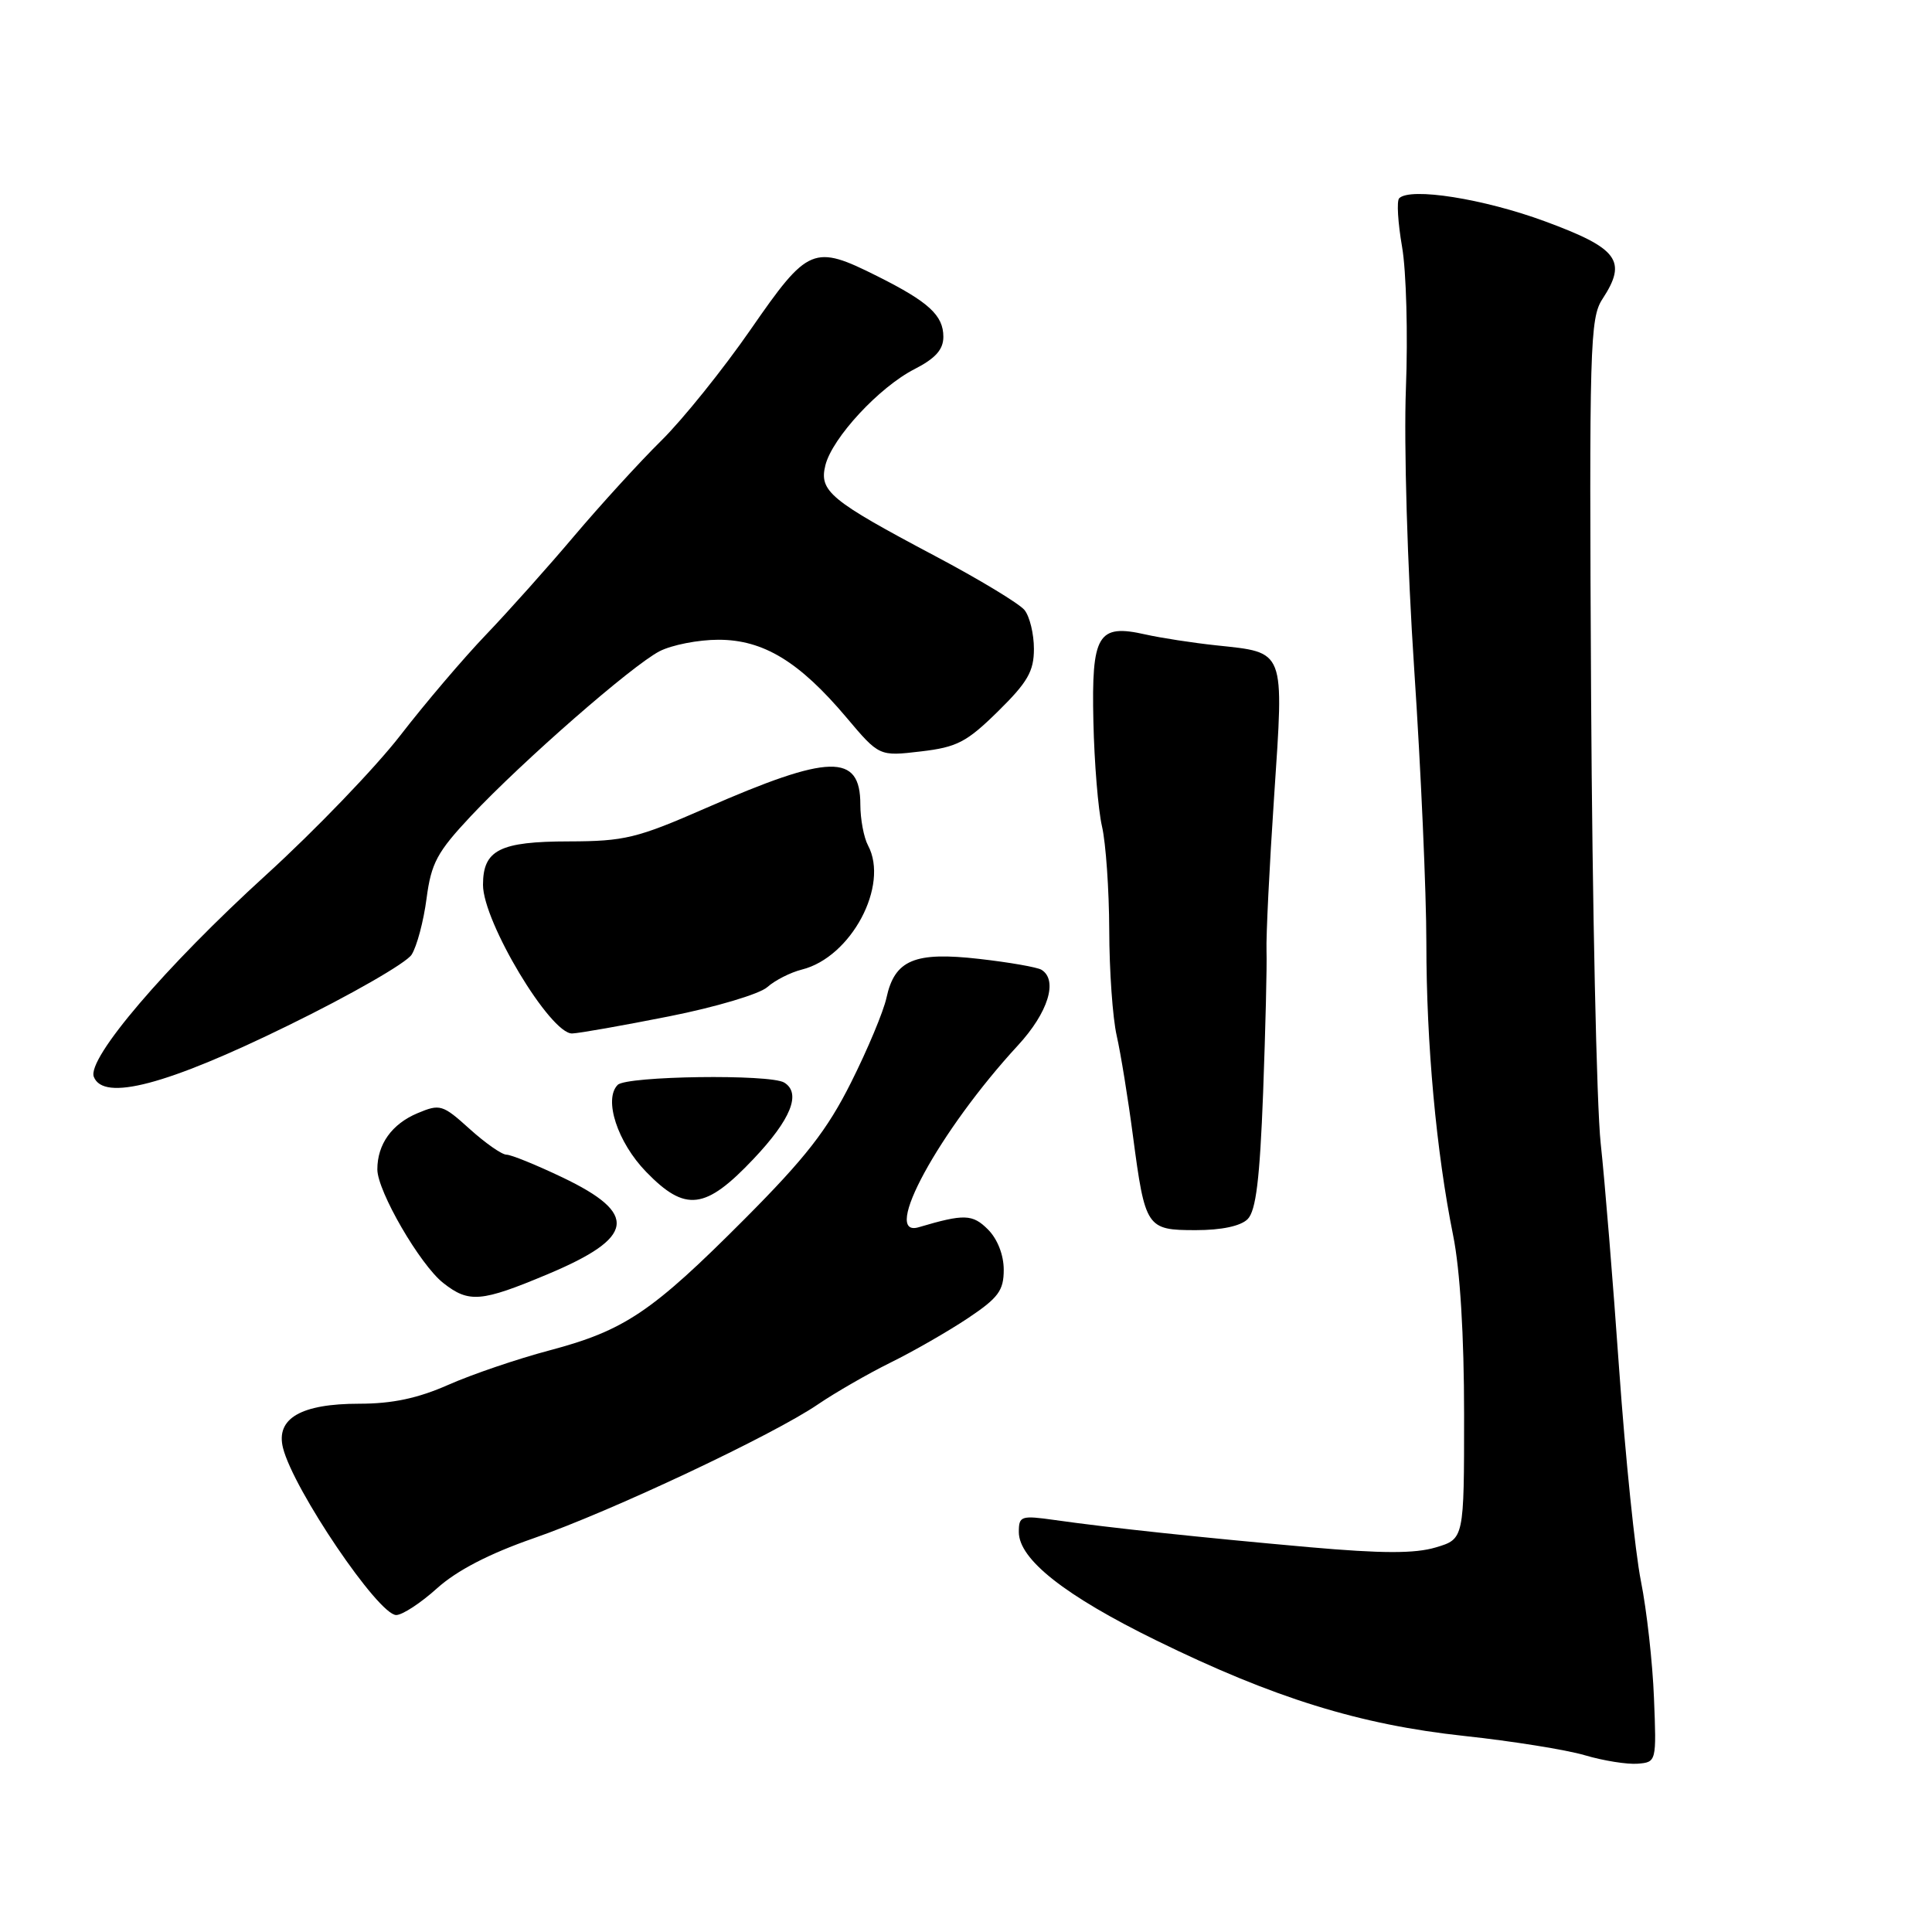 <?xml version="1.0" encoding="UTF-8" standalone="no"?>
<!DOCTYPE svg PUBLIC "-//W3C//DTD SVG 1.1//EN" "http://www.w3.org/Graphics/SVG/1.1/DTD/svg11.dtd" >
<svg xmlns="http://www.w3.org/2000/svg" xmlns:xlink="http://www.w3.org/1999/xlink" version="1.1" viewBox="0 0 256 256">
 <g >
 <path fill="currentColor"
d=" M 219.16 225.00 C 218.98 220.32 218.20 213.35 217.43 209.50 C 216.66 205.65 215.37 193.05 214.55 181.50 C 213.74 169.95 212.64 156.45 212.10 151.50 C 211.56 146.55 210.99 119.96 210.83 92.42 C 210.57 45.74 210.67 42.15 212.34 39.61 C 215.65 34.56 214.43 32.91 204.72 29.33 C 196.59 26.33 186.87 24.80 185.40 26.27 C 185.05 26.62 185.23 29.51 185.78 32.70 C 186.34 35.89 186.57 44.35 186.29 51.50 C 186.01 58.83 186.48 75.04 187.39 88.68 C 188.28 101.98 189.00 118.31 189.00 124.97 C 189.00 138.29 190.31 152.61 192.55 163.71 C 193.47 168.27 194.00 176.96 194.00 187.42 C 194.00 203.92 194.00 203.92 190.25 205.04 C 187.47 205.87 183.13 205.86 173.50 205.01 C 159.12 203.73 146.99 202.44 139.75 201.41 C 135.28 200.78 135.00 200.88 135.00 203.00 C 135.00 206.62 141.10 211.43 153.25 217.38 C 168.79 225.00 180.18 228.53 194.00 230.02 C 200.32 230.70 207.53 231.85 210.00 232.58 C 212.47 233.31 215.62 233.81 217.00 233.70 C 219.48 233.50 219.50 233.44 219.16 225.00 Z  M 57.92 210.45 C 60.53 208.10 64.81 205.88 70.67 203.84 C 80.92 200.29 102.50 190.12 108.42 186.06 C 110.67 184.53 114.97 182.05 118.00 180.55 C 121.03 179.06 125.64 176.41 128.25 174.67 C 132.29 171.97 133.00 171.01 133.00 168.25 C 133.00 166.29 132.17 164.17 130.91 162.91 C 128.87 160.87 127.76 160.83 121.75 162.61 C 116.66 164.13 124.45 149.83 134.89 138.51 C 138.89 134.17 140.22 129.87 138.00 128.50 C 137.44 128.16 133.73 127.51 129.75 127.06 C 121.18 126.08 118.55 127.19 117.46 132.22 C 117.07 134.02 114.96 139.07 112.77 143.43 C 109.61 149.74 106.72 153.44 98.65 161.54 C 86.37 173.86 82.77 176.29 72.79 178.94 C 68.56 180.06 62.54 182.11 59.42 183.49 C 55.37 185.28 51.99 186.00 47.60 186.00 C 39.88 186.00 36.52 187.95 37.50 191.86 C 38.89 197.39 50.14 214.00 52.50 214.00 C 53.32 214.00 55.76 212.40 57.92 210.45 Z  M 72.57 168.84 C 84.17 163.97 84.64 160.84 74.50 156.00 C 71.04 154.35 67.72 153.00 67.11 153.00 C 66.50 153.00 64.31 151.47 62.23 149.59 C 58.64 146.35 58.31 146.25 55.31 147.51 C 51.92 148.94 50.00 151.62 50.00 154.95 C 50.00 157.83 55.66 167.59 58.73 170.00 C 62.13 172.68 63.75 172.54 72.57 168.84 Z  M 165.32 161.54 C 166.42 160.43 166.93 156.27 167.37 144.79 C 167.68 136.38 167.89 127.92 167.82 126.00 C 167.75 124.08 168.20 114.85 168.83 105.50 C 170.14 85.87 170.39 86.50 161.14 85.51 C 158.04 85.18 153.83 84.53 151.78 84.07 C 145.46 82.64 144.62 84.05 144.88 95.61 C 145.00 101.05 145.51 107.30 146.02 109.50 C 146.53 111.70 146.96 117.88 146.98 123.24 C 146.99 128.59 147.43 134.89 147.97 137.24 C 148.50 139.58 149.47 145.55 150.12 150.50 C 151.74 162.73 151.92 163.00 158.46 163.00 C 161.87 163.00 164.40 162.46 165.32 161.54 Z  M 99.85 153.56 C 104.81 148.32 106.20 144.86 103.92 143.45 C 102.07 142.30 83.03 142.57 81.85 143.75 C 79.95 145.65 81.82 151.37 85.62 155.28 C 90.82 160.64 93.46 160.32 99.85 153.56 Z  M 38.17 135.89 C 46.48 131.83 53.84 127.60 54.54 126.50 C 55.24 125.40 56.13 122.05 56.52 119.06 C 57.14 114.35 57.92 112.91 62.37 108.16 C 69.22 100.87 83.73 88.19 87.40 86.29 C 89.02 85.46 92.53 84.77 95.20 84.77 C 101.15 84.77 105.90 87.66 112.14 95.05 C 116.50 100.22 116.50 100.22 122.00 99.57 C 126.81 99.01 128.09 98.34 132.25 94.25 C 136.17 90.39 137.00 88.95 137.00 85.98 C 137.00 84.00 136.44 81.68 135.75 80.83 C 135.06 79.98 129.72 76.75 123.88 73.66 C 109.97 66.29 108.51 65.08 109.37 61.64 C 110.29 58.00 116.51 51.29 121.18 48.91 C 123.95 47.49 125.00 46.32 125.00 44.63 C 125.00 41.79 123.07 40.01 116.28 36.61 C 107.79 32.36 107.09 32.65 99.48 43.64 C 95.81 48.94 90.48 55.57 87.62 58.39 C 84.77 61.20 79.59 66.88 76.10 71.00 C 72.62 75.12 67.35 81.02 64.39 84.11 C 61.44 87.19 56.33 93.19 53.04 97.45 C 49.75 101.70 41.76 110.01 35.28 115.91 C 21.87 128.12 11.51 140.27 12.43 142.68 C 13.70 145.98 22.12 143.76 38.17 135.89 Z  M 88.67 134.67 C 94.83 133.45 100.66 131.71 101.67 130.80 C 102.68 129.90 104.74 128.85 106.26 128.47 C 112.78 126.84 117.85 117.33 115.02 112.03 C 114.46 110.99 114.00 108.54 114.00 106.60 C 114.00 99.79 109.94 99.89 93.50 107.09 C 84.41 111.07 82.76 111.47 75.40 111.49 C 66.21 111.50 64.00 112.62 64.00 117.25 C 64.00 122.15 72.94 137.04 75.82 136.94 C 76.74 136.91 82.53 135.89 88.67 134.67 Z "/>
</g>
</svg>